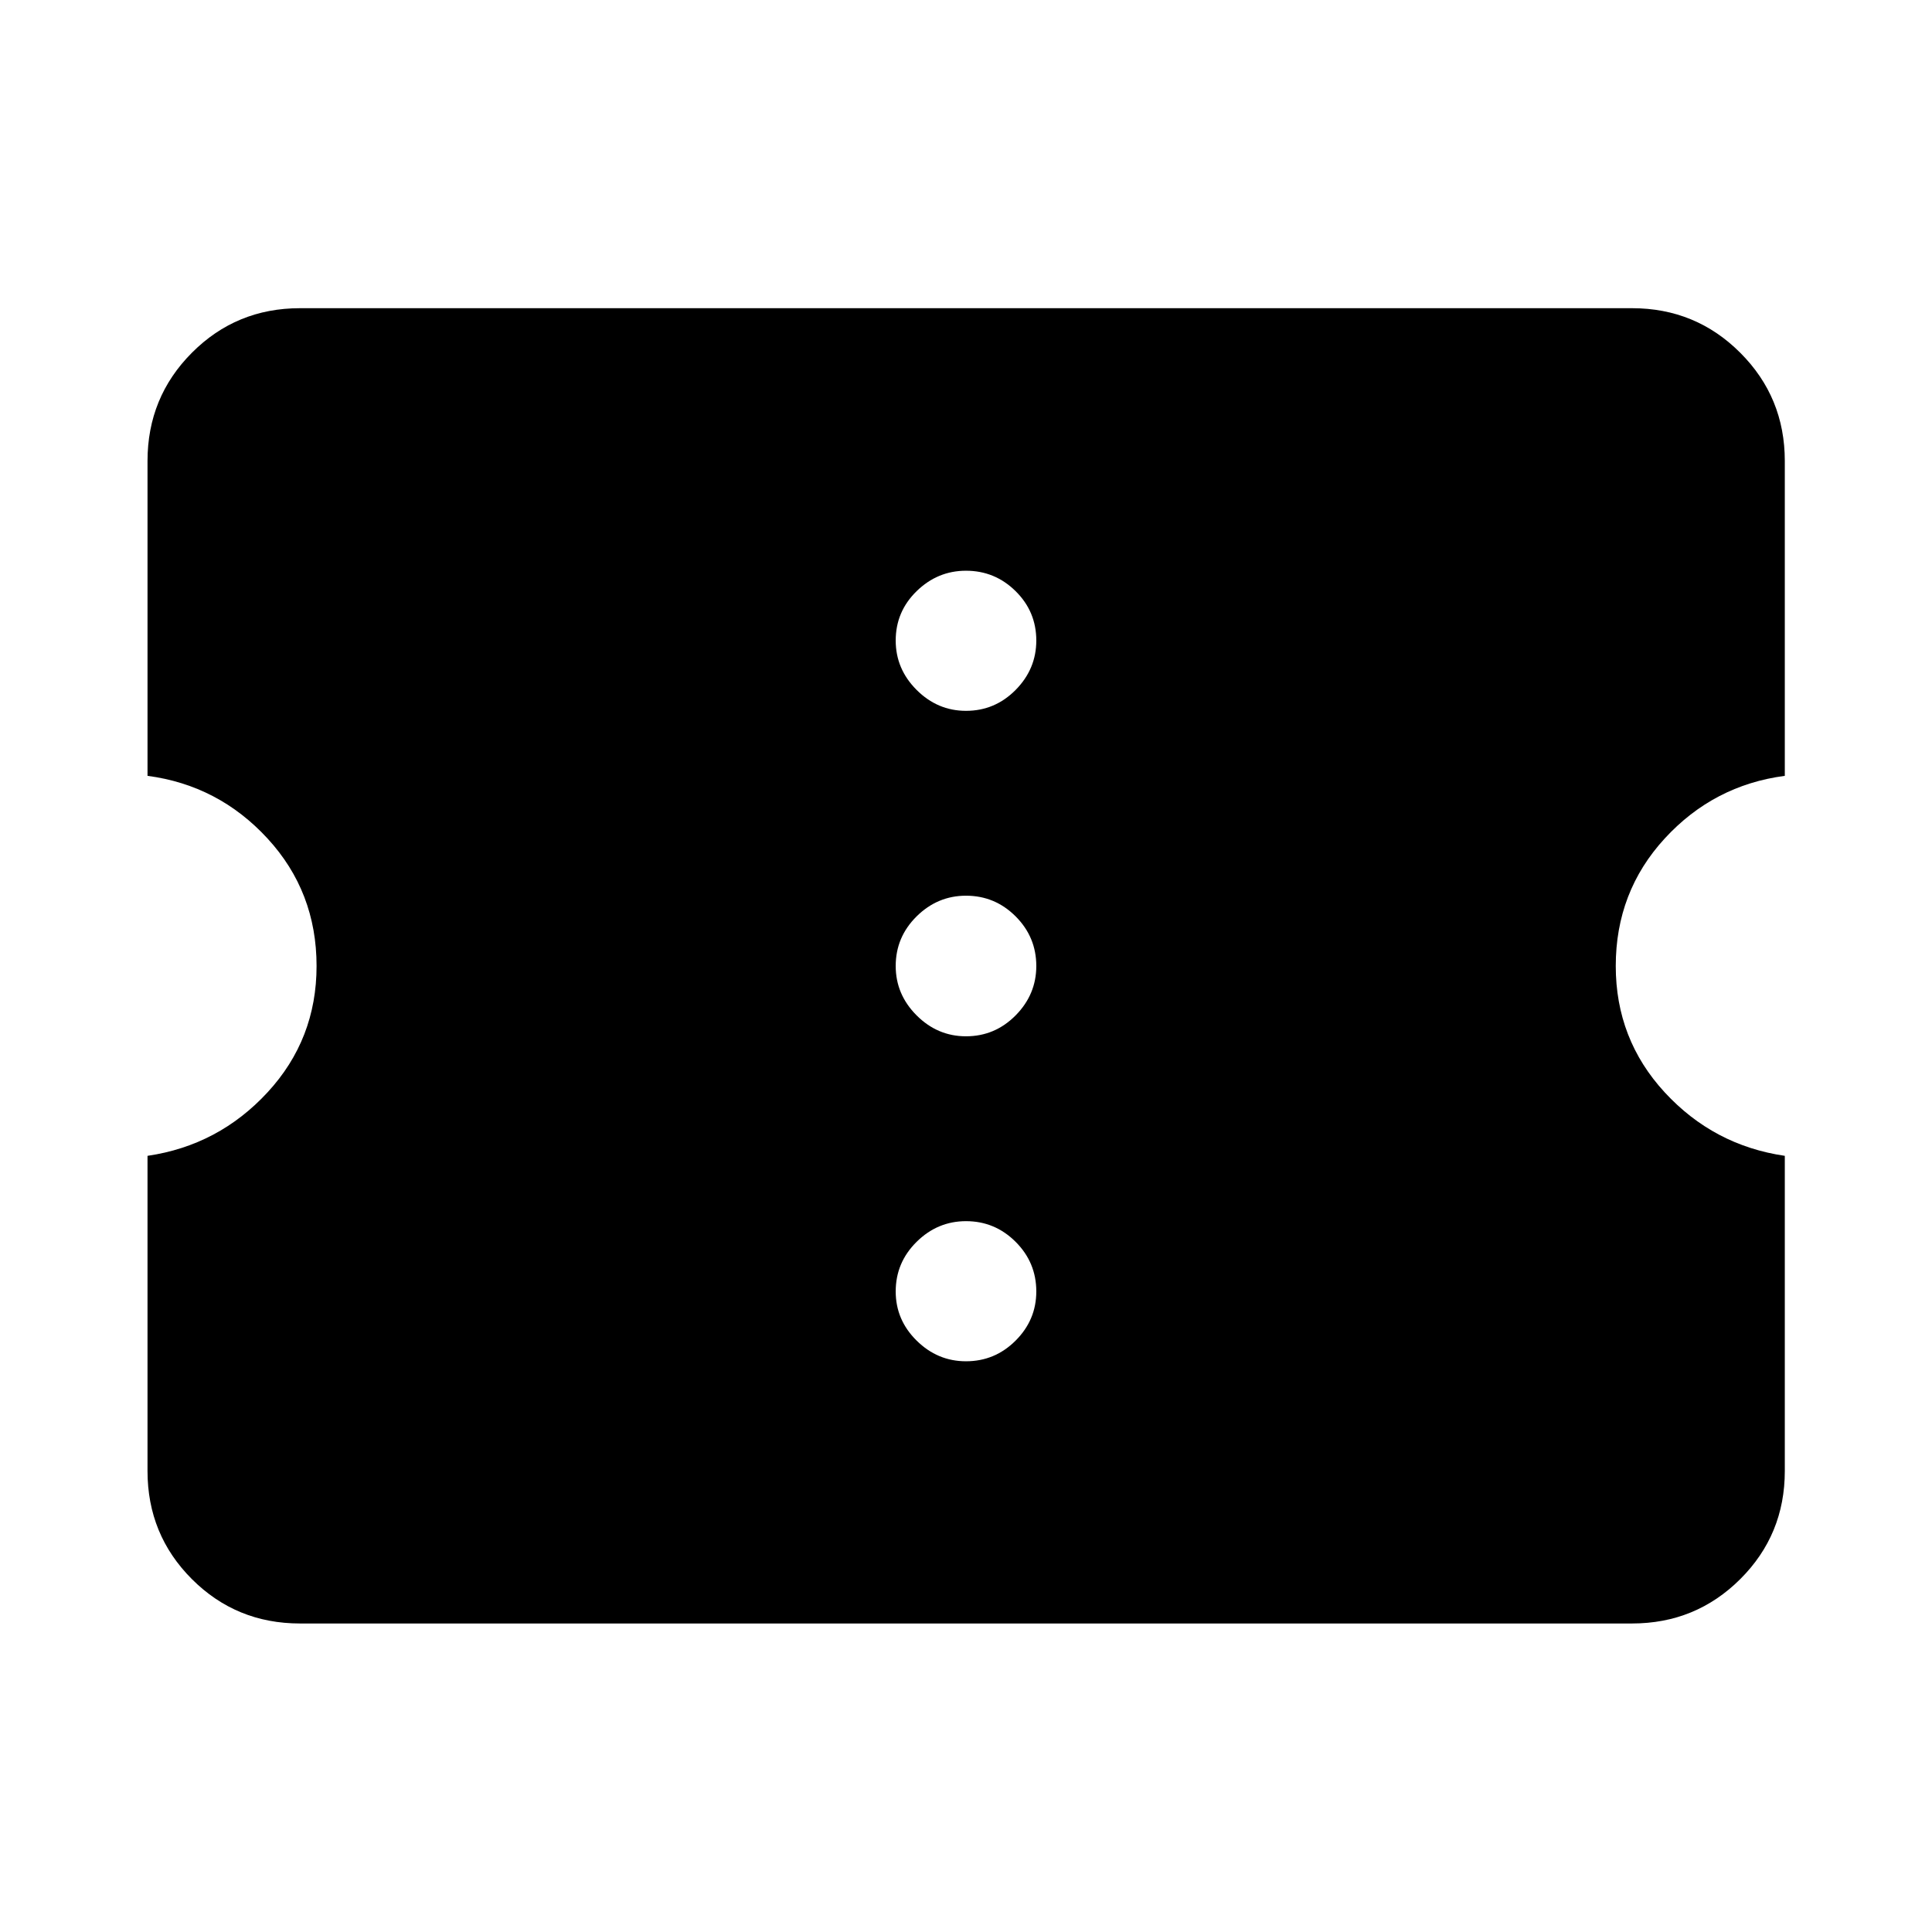<svg xmlns="http://www.w3.org/2000/svg" height="40" viewBox="0 -960 960 960" width="40"><path d="M480-283.59q14.38 0 24.66-10.28 10.27-10.27 10.27-24.41 0-14.39-10.27-24.66-10.28-10.27-24.66-10.27-14.14 0-24.54 10.27-10.39 10.27-10.39 24.66 0 14.14 10.39 24.41 10.4 10.28 24.54 10.28Zm0-161.48q14.38 0 24.66-10.39 10.27-10.4 10.27-24.54 0-14.38-10.27-24.66-10.28-10.27-24.66-10.27-14.14 0-24.54 10.27-10.39 10.28-10.39 24.66 0 14.14 10.39 24.54 10.4 10.39 24.54 10.39Zm0-161.72q14.38 0 24.66-10.39 10.27-10.39 10.27-24.54 0-14.38-10.27-24.53-10.28-10.16-24.66-10.16-14.14 0-24.54 10.16-10.39 10.15-10.39 24.53 0 14.15 10.39 24.54 10.4 10.39 24.54 10.39ZM810.94-153.3H149.06q-31.65 0-53.71-22.05-22.05-22.06-22.05-53.71v-156.61q35.27-5.17 59.64-31.55Q157.3-443.61 157.3-480q0-36.87-24.36-63.35-24.37-26.48-59.64-31.14v-156.45q0-31.65 22.05-53.78 22.06-22.14 53.71-22.14h661.88q31.65 0 53.78 22.14 22.14 22.13 22.14 53.78v156.45q-35.35 4.66-59.68 31.14-24.32 26.48-24.32 63.35 0 36.39 24.32 62.78 24.33 26.38 59.68 31.55v156.61q0 31.65-22.14 53.71-22.13 22.05-53.78 22.05Z"/></svg>